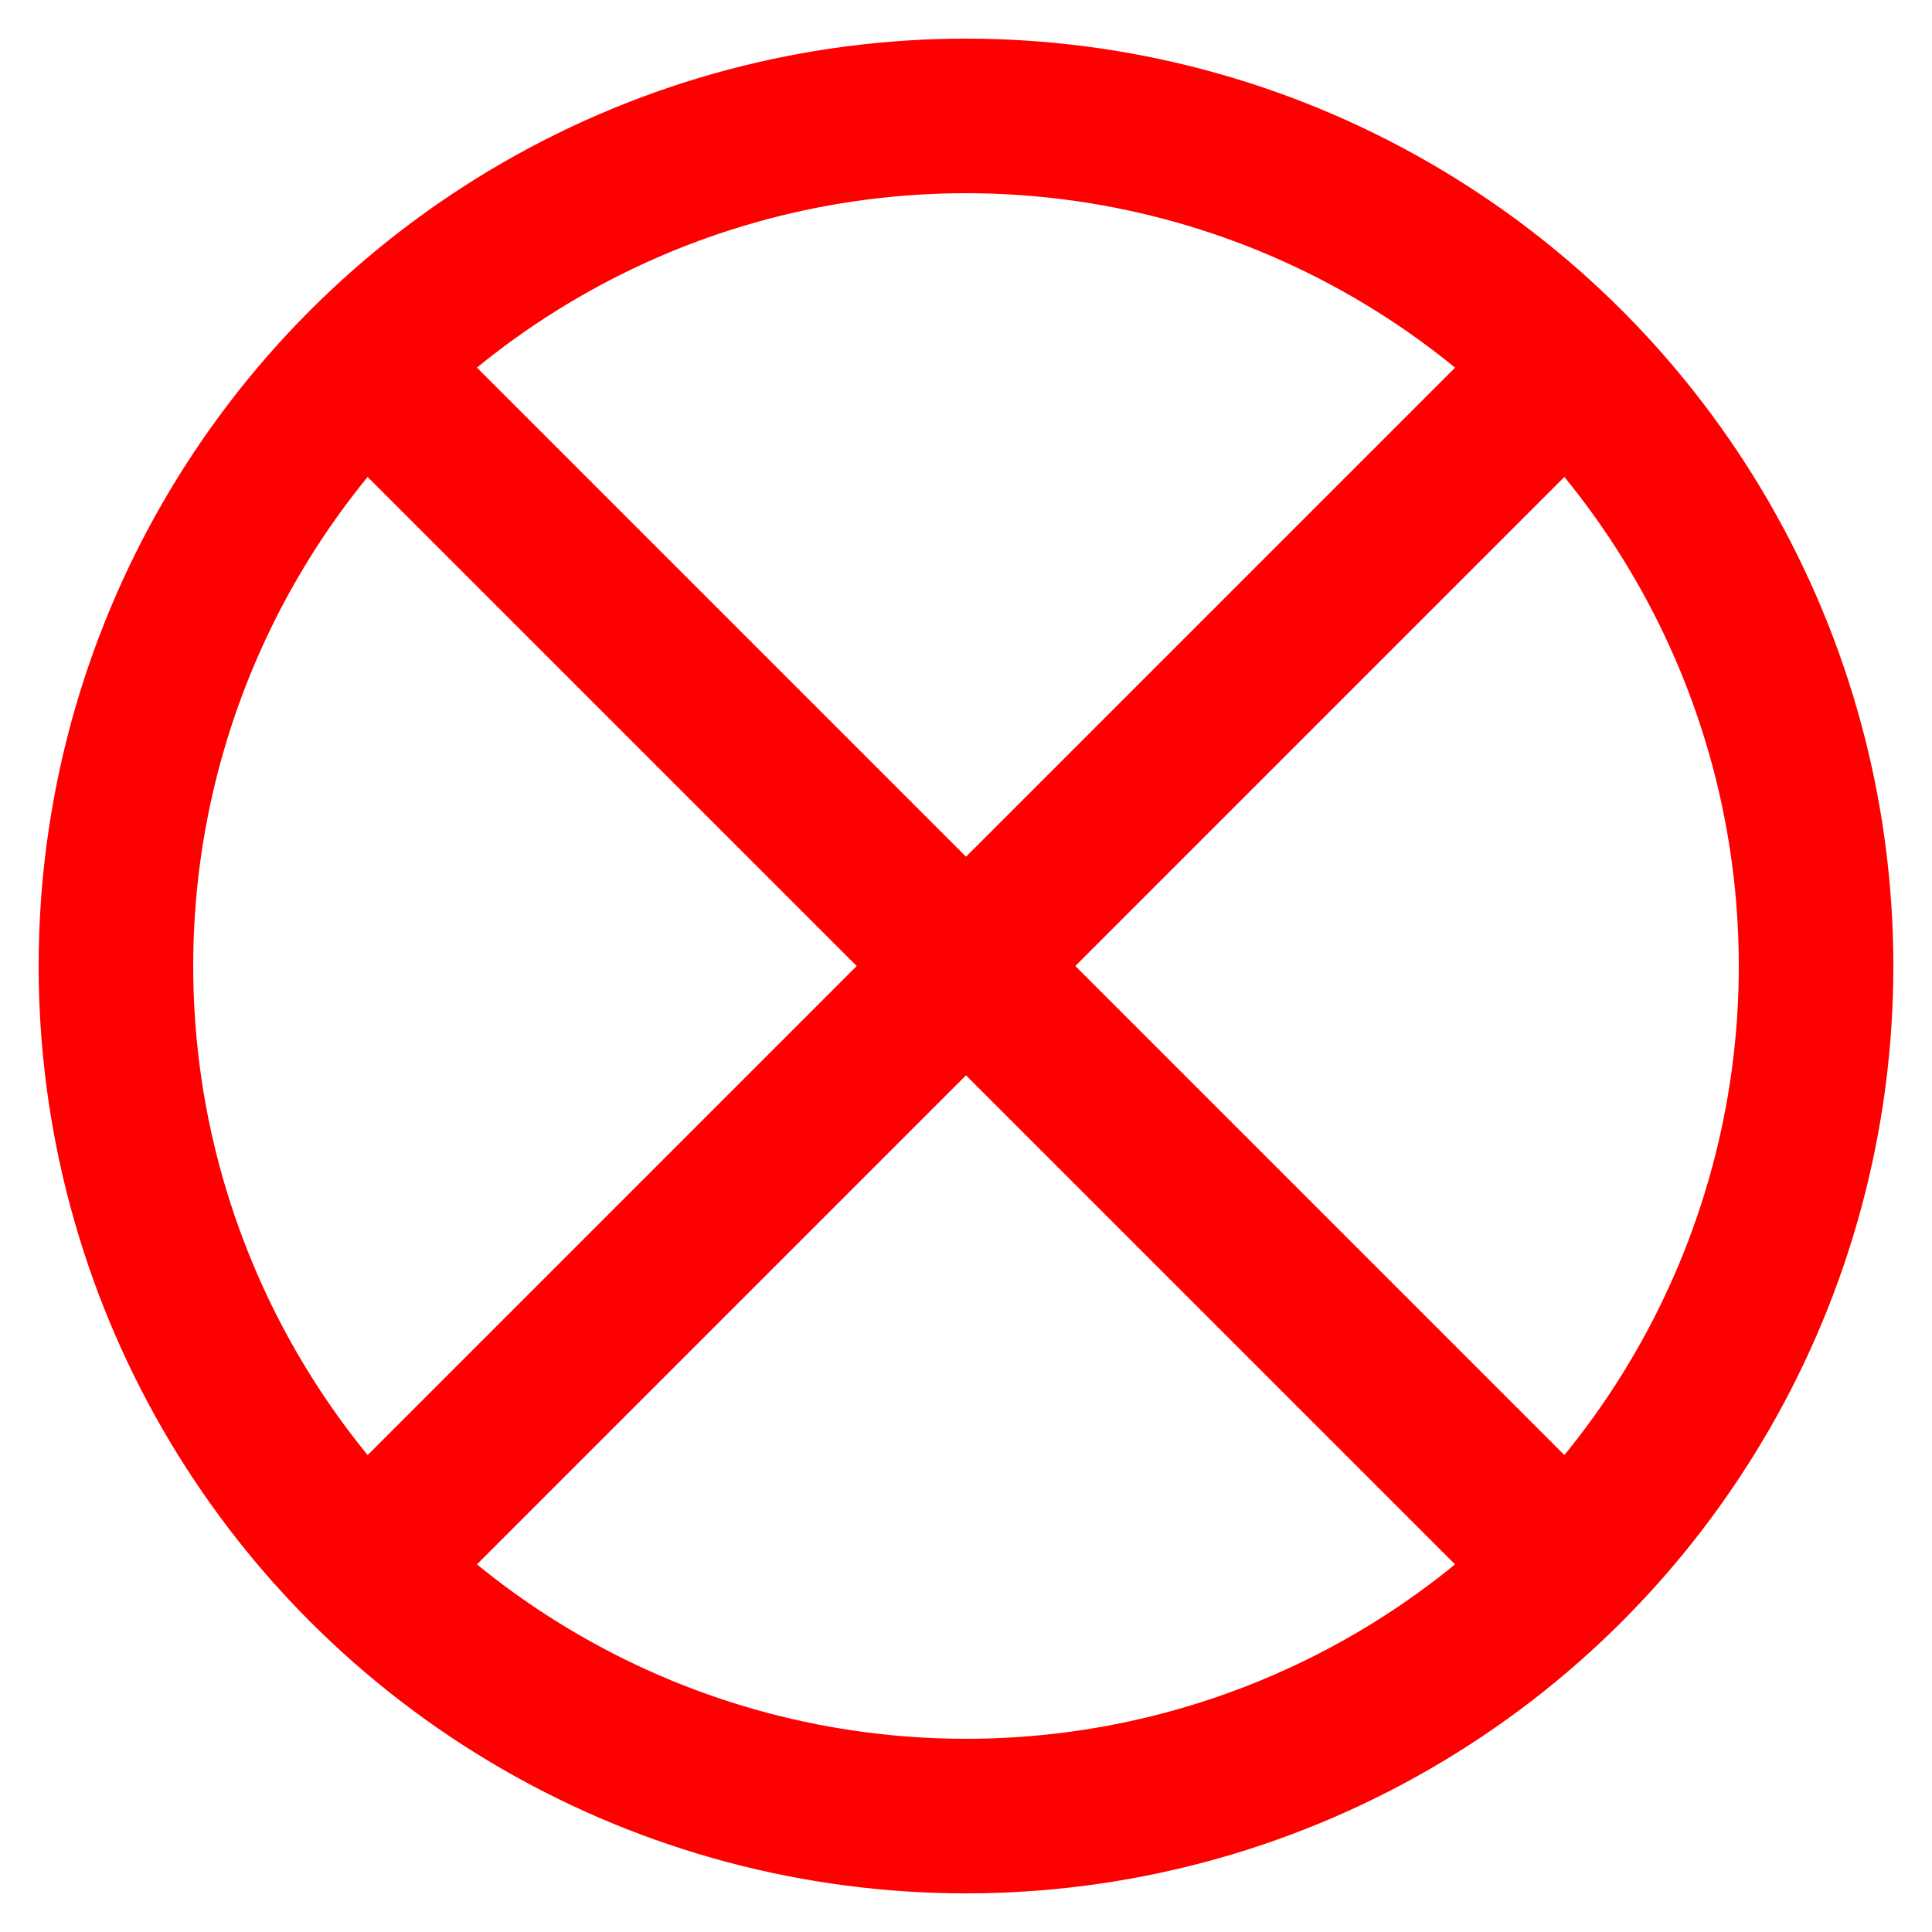 <?xml version="1.0" encoding="UTF-8" standalone="no"?>
<svg width="500" height="500" xmlns="http://www.w3.org/2000/svg" xmlns:xlink="http://www.w3.org/1999/xlink">
  <line
    x1="100" y1="100"
    x2="400" y2="400"
    stroke="#FF0000"
    stroke-width="40"
    stroke-linecap="butt"
  />
  <line
    x1="400" y1="100"
    x2="100" y2="400"
    stroke="#FF0000"
    stroke-width="40"
    stroke-linecap="butt"
  />
  <circle
    cx="250" cy="250"
    r="220"
    stroke="#FF0000" stroke-width="40"
    fill="none"
  />
</svg>